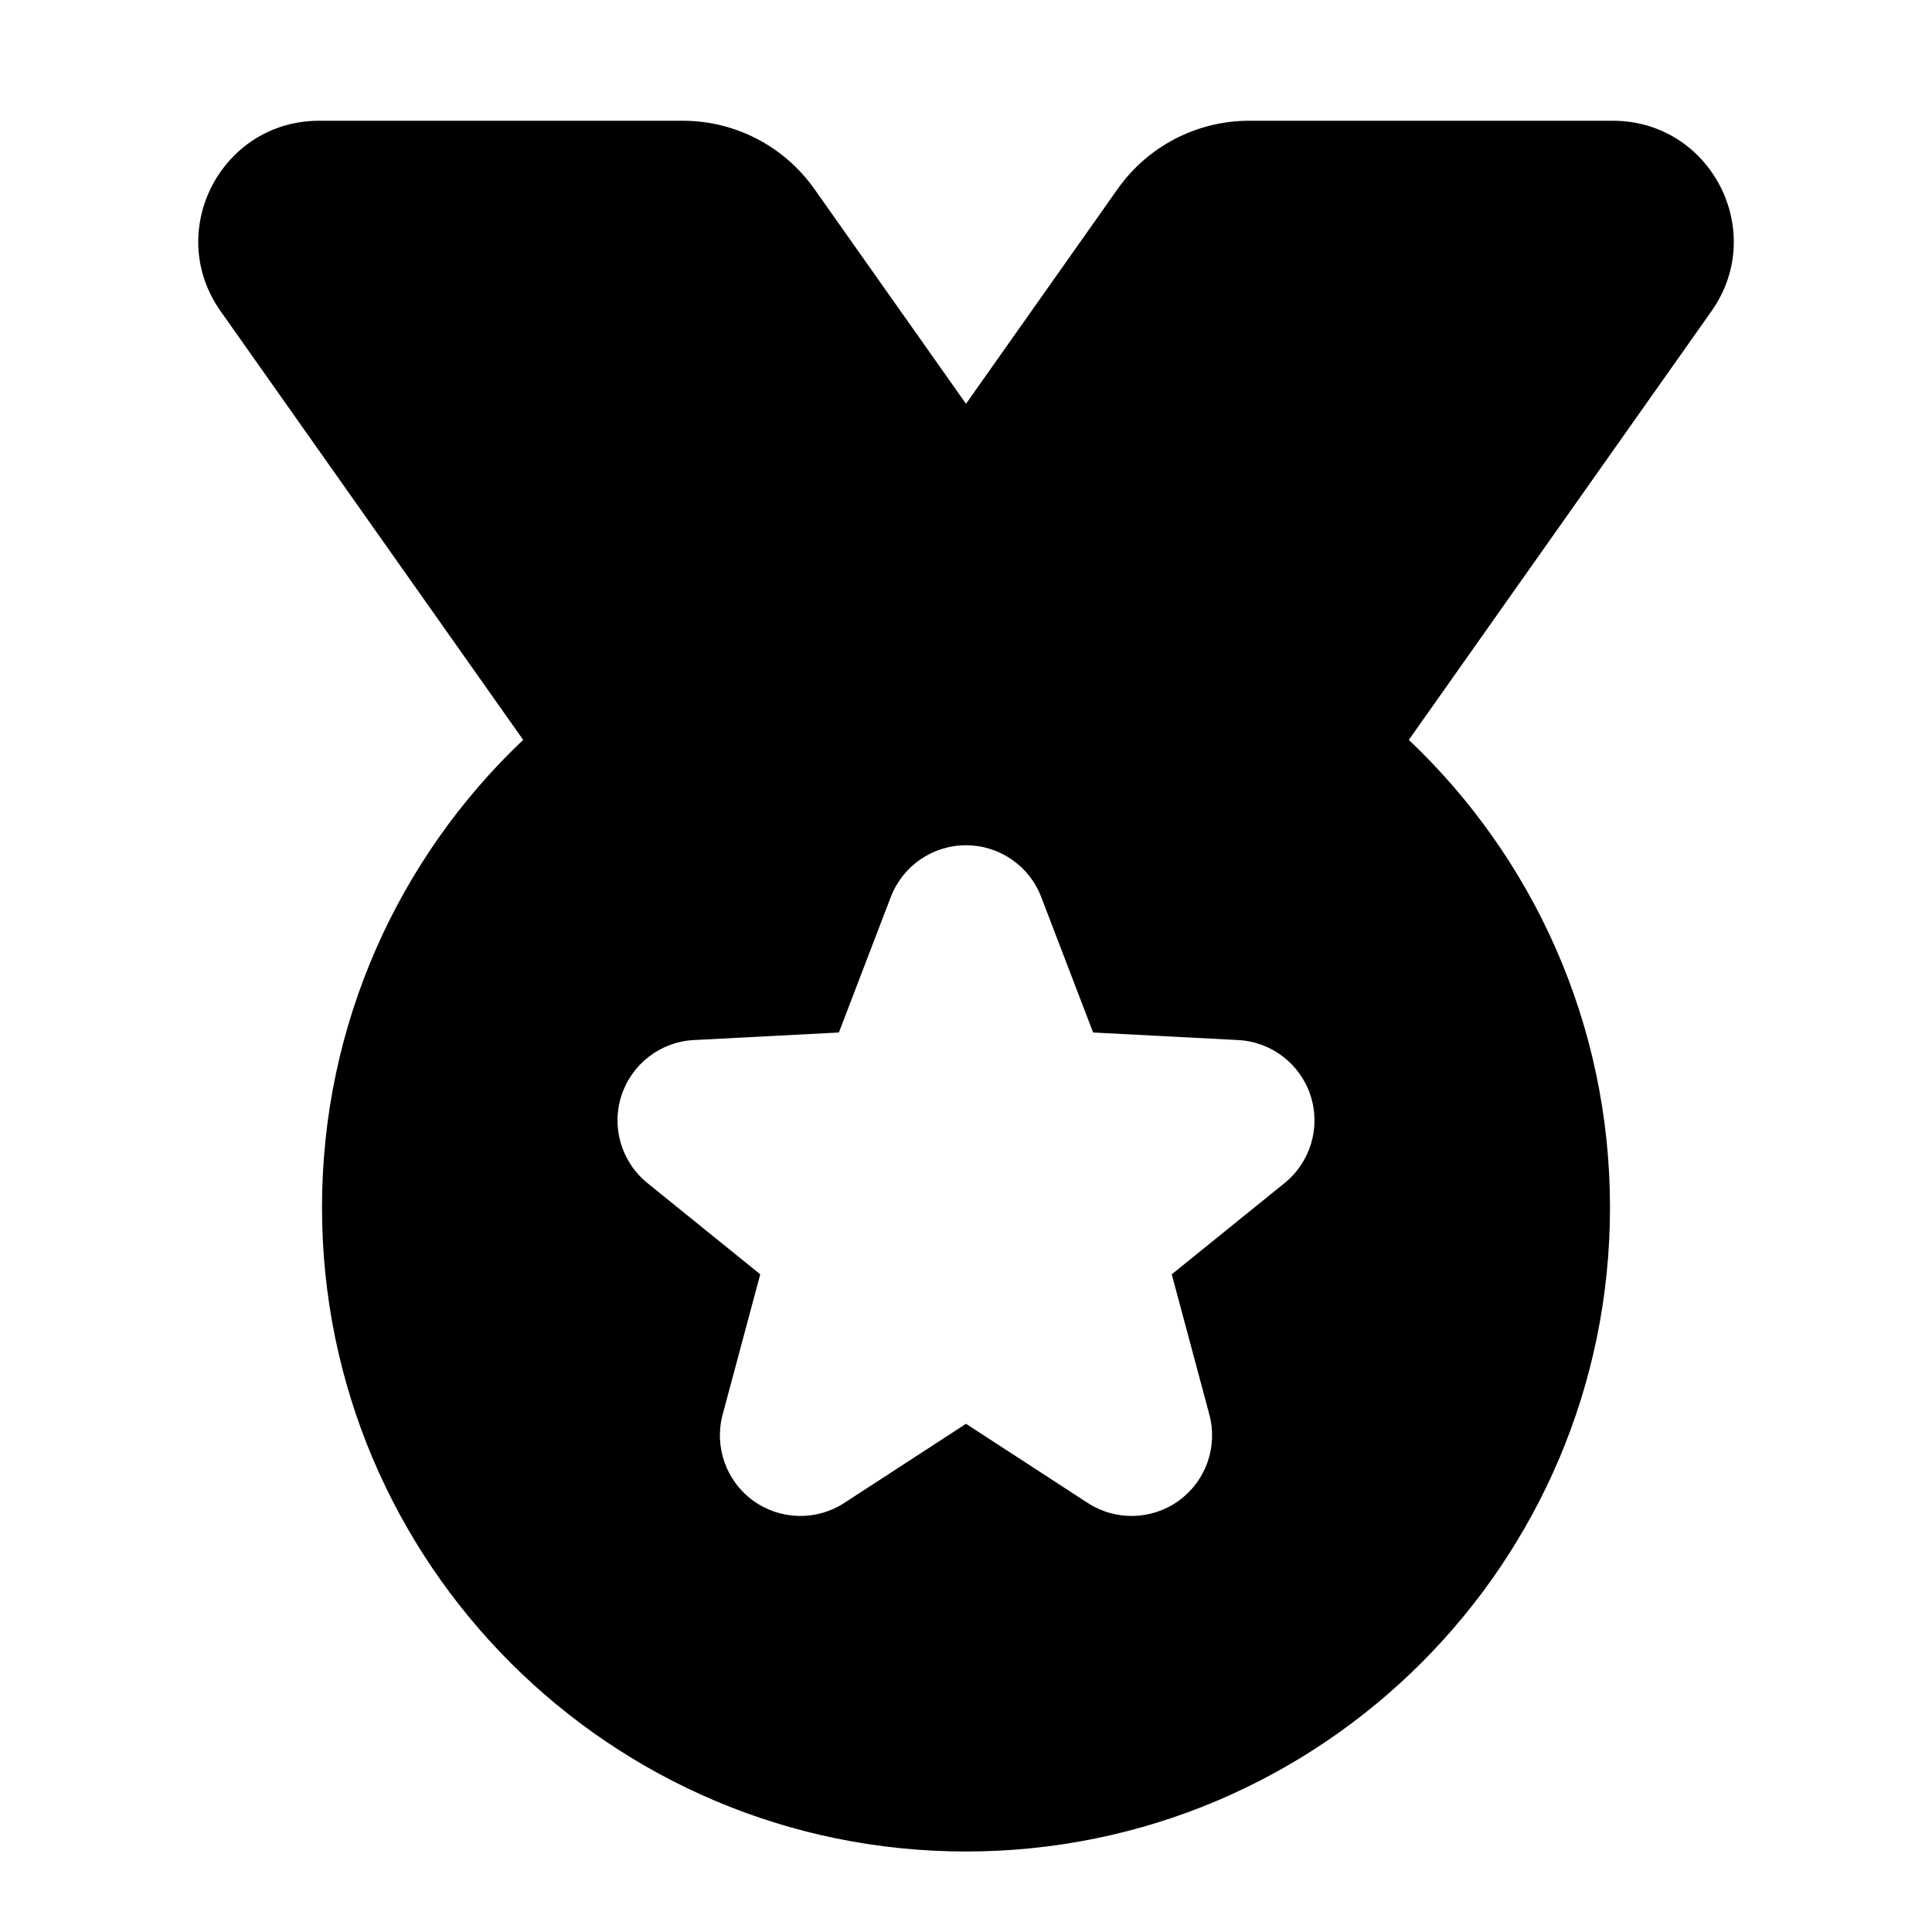 <svg width="24" height="24" viewBox="0 0 24 24" fill="none" xmlns="http://www.w3.org/2000/svg">
<path fill-rule="evenodd" clip-rule="evenodd" d="M2.74 3.865C2.038 2.871 2.749 1.5 3.965 1.5H8.482C9.132 1.5 9.741 1.816 10.116 2.347L12 5.016L13.884 2.347C14.259 1.816 14.868 1.5 15.518 1.5H20.035C21.251 1.5 21.962 2.871 21.261 3.865L17.501 9.191C19.039 10.648 20 12.712 20 15C20 19.418 16.418 23 12 23C7.582 23 4 19.418 4 15C4 12.712 4.961 10.648 6.499 9.191L2.74 3.865ZM12 10.5C12.414 10.5 12.786 10.755 12.934 11.142L13.579 12.826L15.381 12.92C15.794 12.941 16.152 13.216 16.28 13.609C16.408 14.003 16.28 14.435 15.958 14.696L14.556 15.83L15.023 17.572C15.13 17.972 14.98 18.397 14.645 18.641C14.31 18.884 13.86 18.896 13.512 18.67L12 17.687L10.488 18.67C10.14 18.896 9.69 18.884 9.355 18.641C9.02 18.397 8.87 17.972 8.977 17.572L9.444 15.83L8.042 14.696C7.72 14.435 7.592 14.003 7.72 13.609C7.848 13.216 8.206 12.941 8.619 12.92L10.421 12.826L11.066 11.142C11.215 10.755 11.586 10.5 12 10.5Z" fill="black"/>
</svg>
